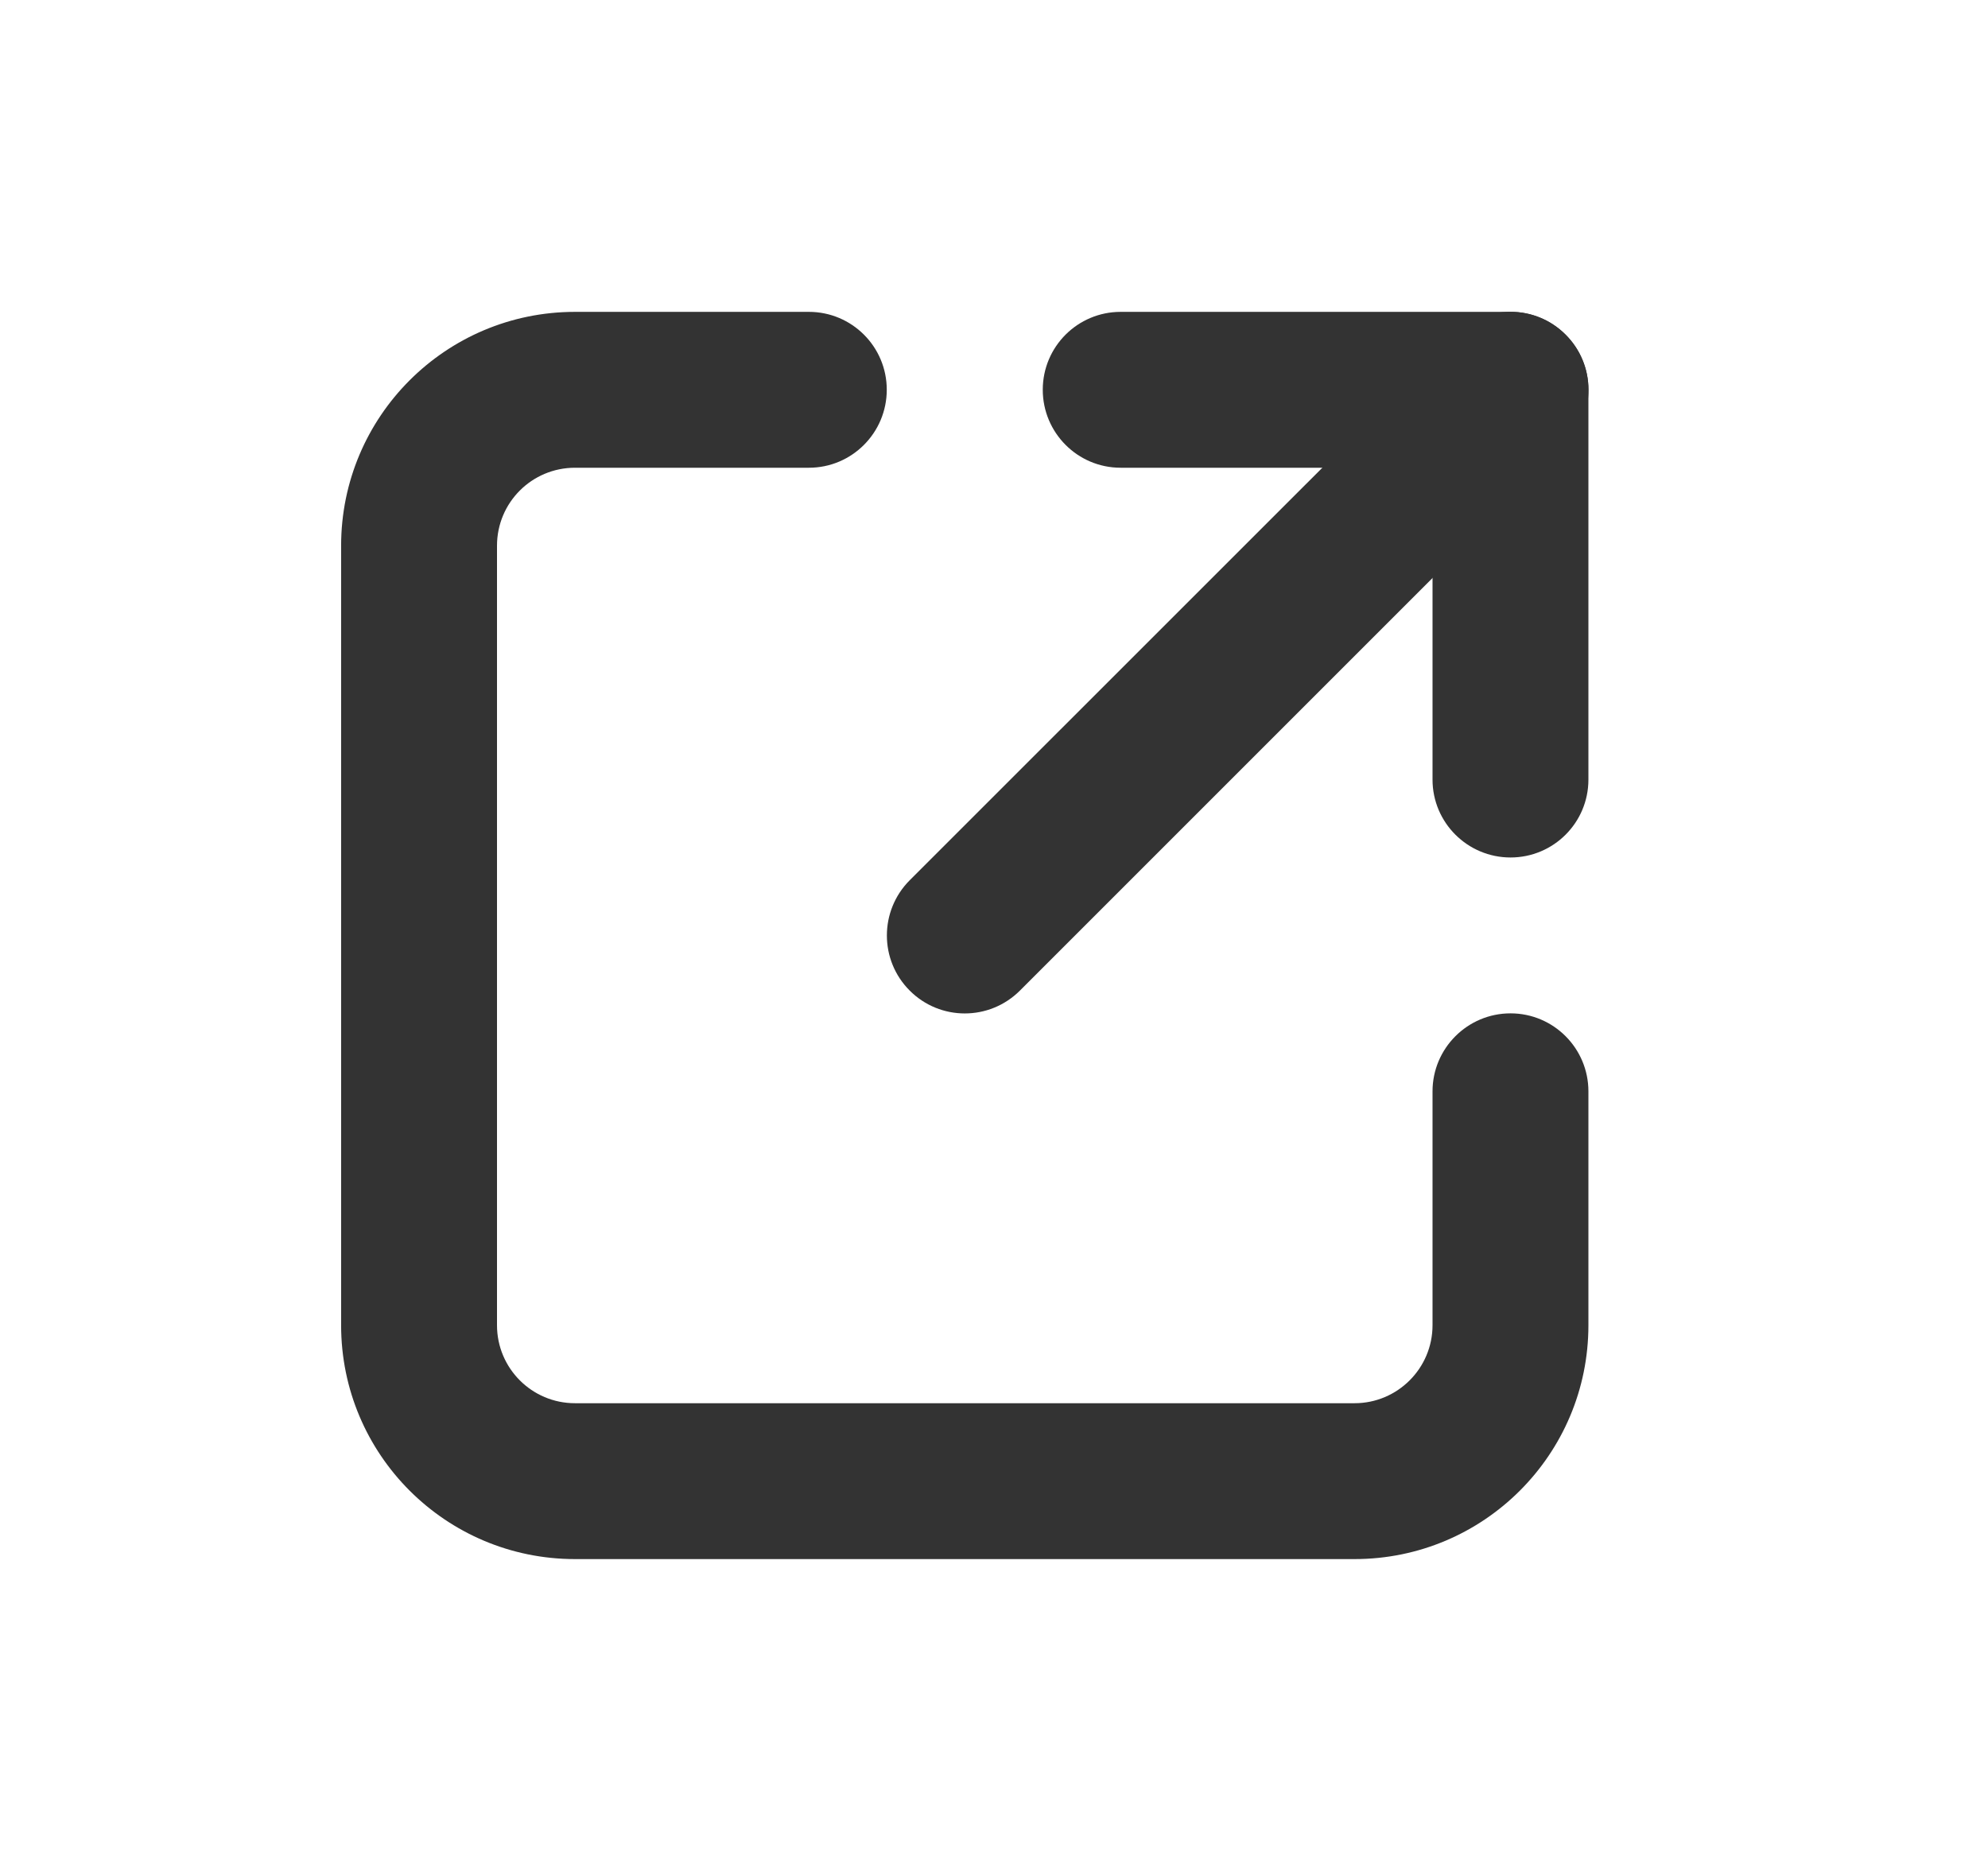 <svg width="17" height="16" viewBox="0 0 17 16" fill="none" xmlns="http://www.w3.org/2000/svg">
<path fill-rule="evenodd" clip-rule="evenodd" d="M8.917 3.333C8.917 2.965 9.215 2.667 9.583 2.667H12.917C13.285 2.667 13.583 2.965 13.583 3.333V6.667C13.583 7.035 13.285 7.333 12.917 7.333C12.549 7.333 12.25 7.035 12.25 6.667V4H9.583C9.215 4 8.917 3.701 8.917 3.333Z" fill="#333333"/>
<path fill-rule="evenodd" clip-rule="evenodd" d="M4.917 4C4.548 4 4.25 4.298 4.25 4.667V11.333C4.25 11.701 4.548 12 4.917 12H11.583C11.951 12 12.25 11.701 12.25 11.333V9.333C12.25 8.965 12.549 8.666 12.917 8.666C13.285 8.666 13.583 8.965 13.583 9.333V11.333C13.583 12.438 12.688 13.333 11.583 13.333H4.917C3.812 13.333 2.917 12.438 2.917 11.333V4.667C2.917 3.562 3.812 2.667 4.917 2.667H6.917C7.285 2.667 7.583 2.965 7.583 3.333C7.583 3.701 7.285 4 6.917 4H4.917Z" fill="#333333"/>
<path fill-rule="evenodd" clip-rule="evenodd" d="M13.388 2.862C13.649 3.122 13.649 3.544 13.388 3.805L8.722 8.471C8.461 8.732 8.039 8.732 7.779 8.471C7.519 8.211 7.519 7.789 7.779 7.528L12.446 2.862C12.706 2.601 13.128 2.601 13.388 2.862Z" fill="#333333"/>
</svg>

